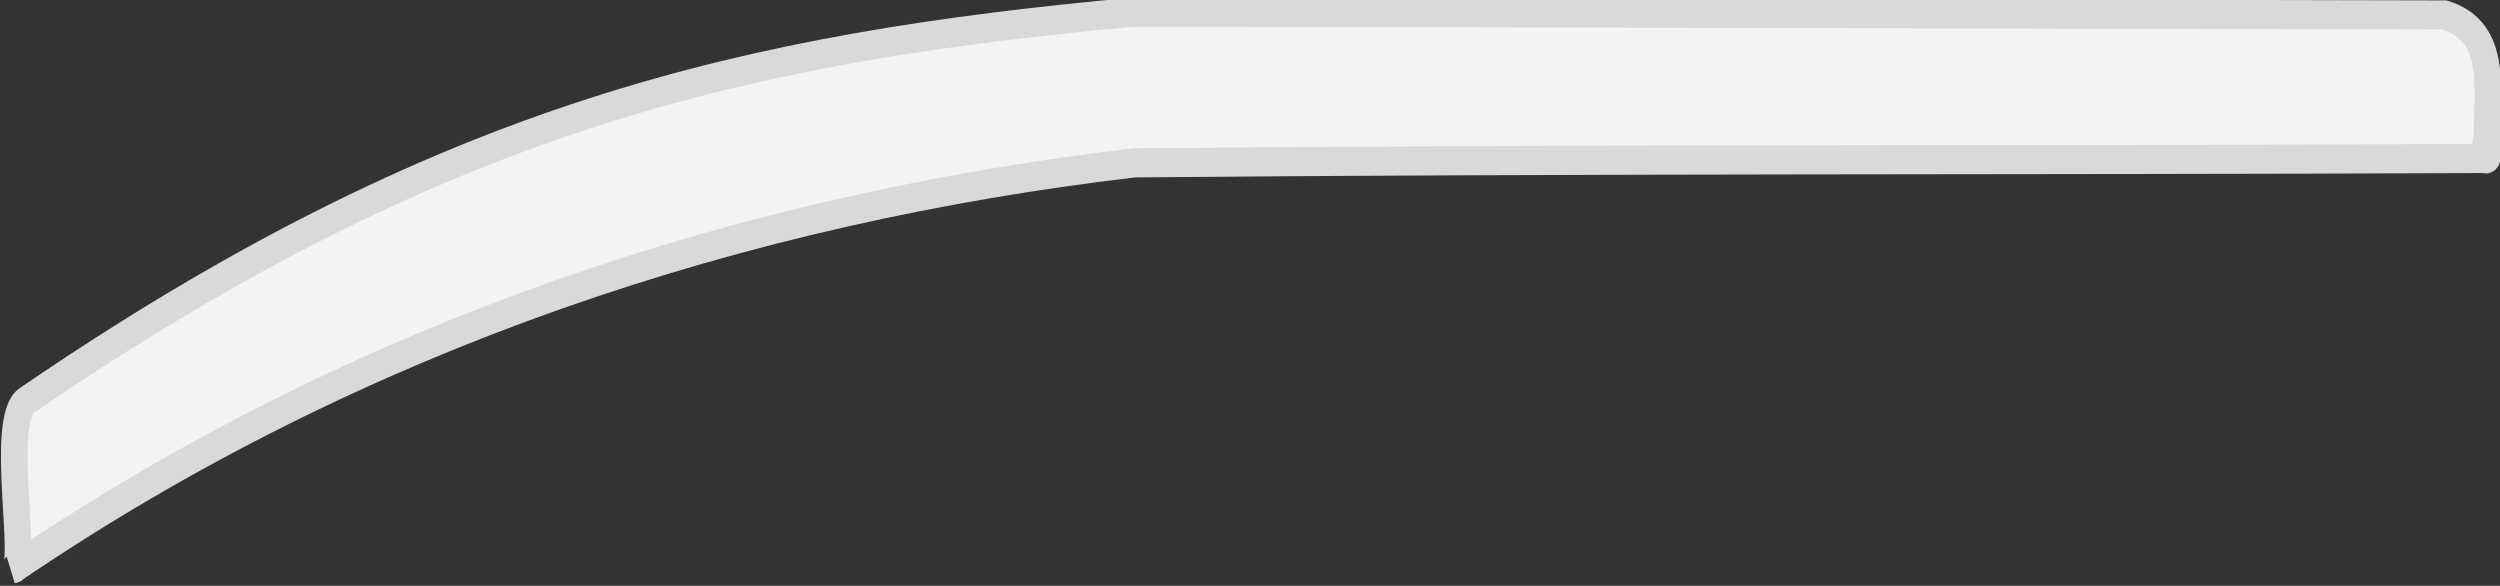 <?xml version="1.0" encoding="UTF-8" standalone="no"?>
<!-- Created with Inkscape (http://www.inkscape.org/) -->

<svg
   width="41.446mm"
   height="9.712mm"
   viewBox="0 0 41.446 9.712"
   version="1.1"
   id="svg195484"
   inkscape:version="1.1.1 (c3084ef, 2021-09-22)"
   sodipodi:docname="bumper.svg"
   xmlns:inkscape="http://www.inkscape.org/namespaces/inkscape"
   xmlns:sodipodi="http://sodipodi.sourceforge.net/DTD/sodipodi-0.dtd"
   xmlns="http://www.w3.org/2000/svg"
   xmlns:svg="http://www.w3.org/2000/svg">
  <rect x="0" y="0" width="41.446" height="9.712" fill="#333333" stroke="none"/>
  <sodipodi:namedview
     id="namedview195486"
     pagecolor="#ffffff"
     bordercolor="#666666"
     borderopacity="1.0"
     inkscape:pageshadow="2"
     inkscape:pageopacity="0.0"
     inkscape:pagecheckerboard="0"
     inkscape:document-units="mm"
     showgrid="false"
     inkscape:zoom="6.2232063"
     inkscape:cx="42.502207"
     inkscape:cy="24.183675"
     inkscape:window-width="2560"
     inkscape:window-height="1395"
     inkscape:window-x="0"
     inkscape:window-y="23"
     inkscape:window-maximized="1"
     inkscape:current-layer="layer1" />
  <defs
     id="defs195481" />
  <g
     inkscape:label="Capa 1"
     inkscape:groupmode="layer"
     id="layer1"
     transform="translate(-47.892,-119.841)">
    <g
       id="g6135"
       style="fill:#fbfbfb;fill-opacity:0.957;stroke:#d9d9d9;stroke-opacity:1"
       transform="matrix(1.66,0,0,1.816,-46.563,-39.352)">
      <path
         style="fill:#fbfbfb;fill-opacity:0.957;stroke:#d9d9d9;stroke-width:0.266px;stroke-linecap:butt;stroke-linejoin:miter;stroke-opacity:1"
         d="m 81.713,89.108 c -4.495,0.018 -8.991,0.002 -13.484,0.04 -3.873,0.416 -7.738,1.557 -11.193,3.704 0.149,-0.013 -0.145,-1.361 0.131,-1.534 4.155,-2.599 7.193,-3.222 11.066,-3.547 4.361,0.009 8.722,0.018 13.082,0.027 0.55,0.155 0.414,0.705 0.425,1.138 -0.02,0.033 0.038,0.206 -0.027,0.172 z"
         id="path4512-4"
         sodipodi:nodetypes="cccsccccc" />
      <path
         style="fill:#fbfbfb;fill-opacity:0.957;stroke:#d9d9d9;stroke-width:0.266px;stroke-linecap:butt;stroke-linejoin:miter;stroke-opacity:1"
         d="m 81.739,88.937 c -0.038,0.035 0.006,0.084 -0.006,0.122 -0.006,0.018 -0.014,0.033 -0.02,0.05"
         id="path5039-2" />
    </g>
  </g>
</svg>
